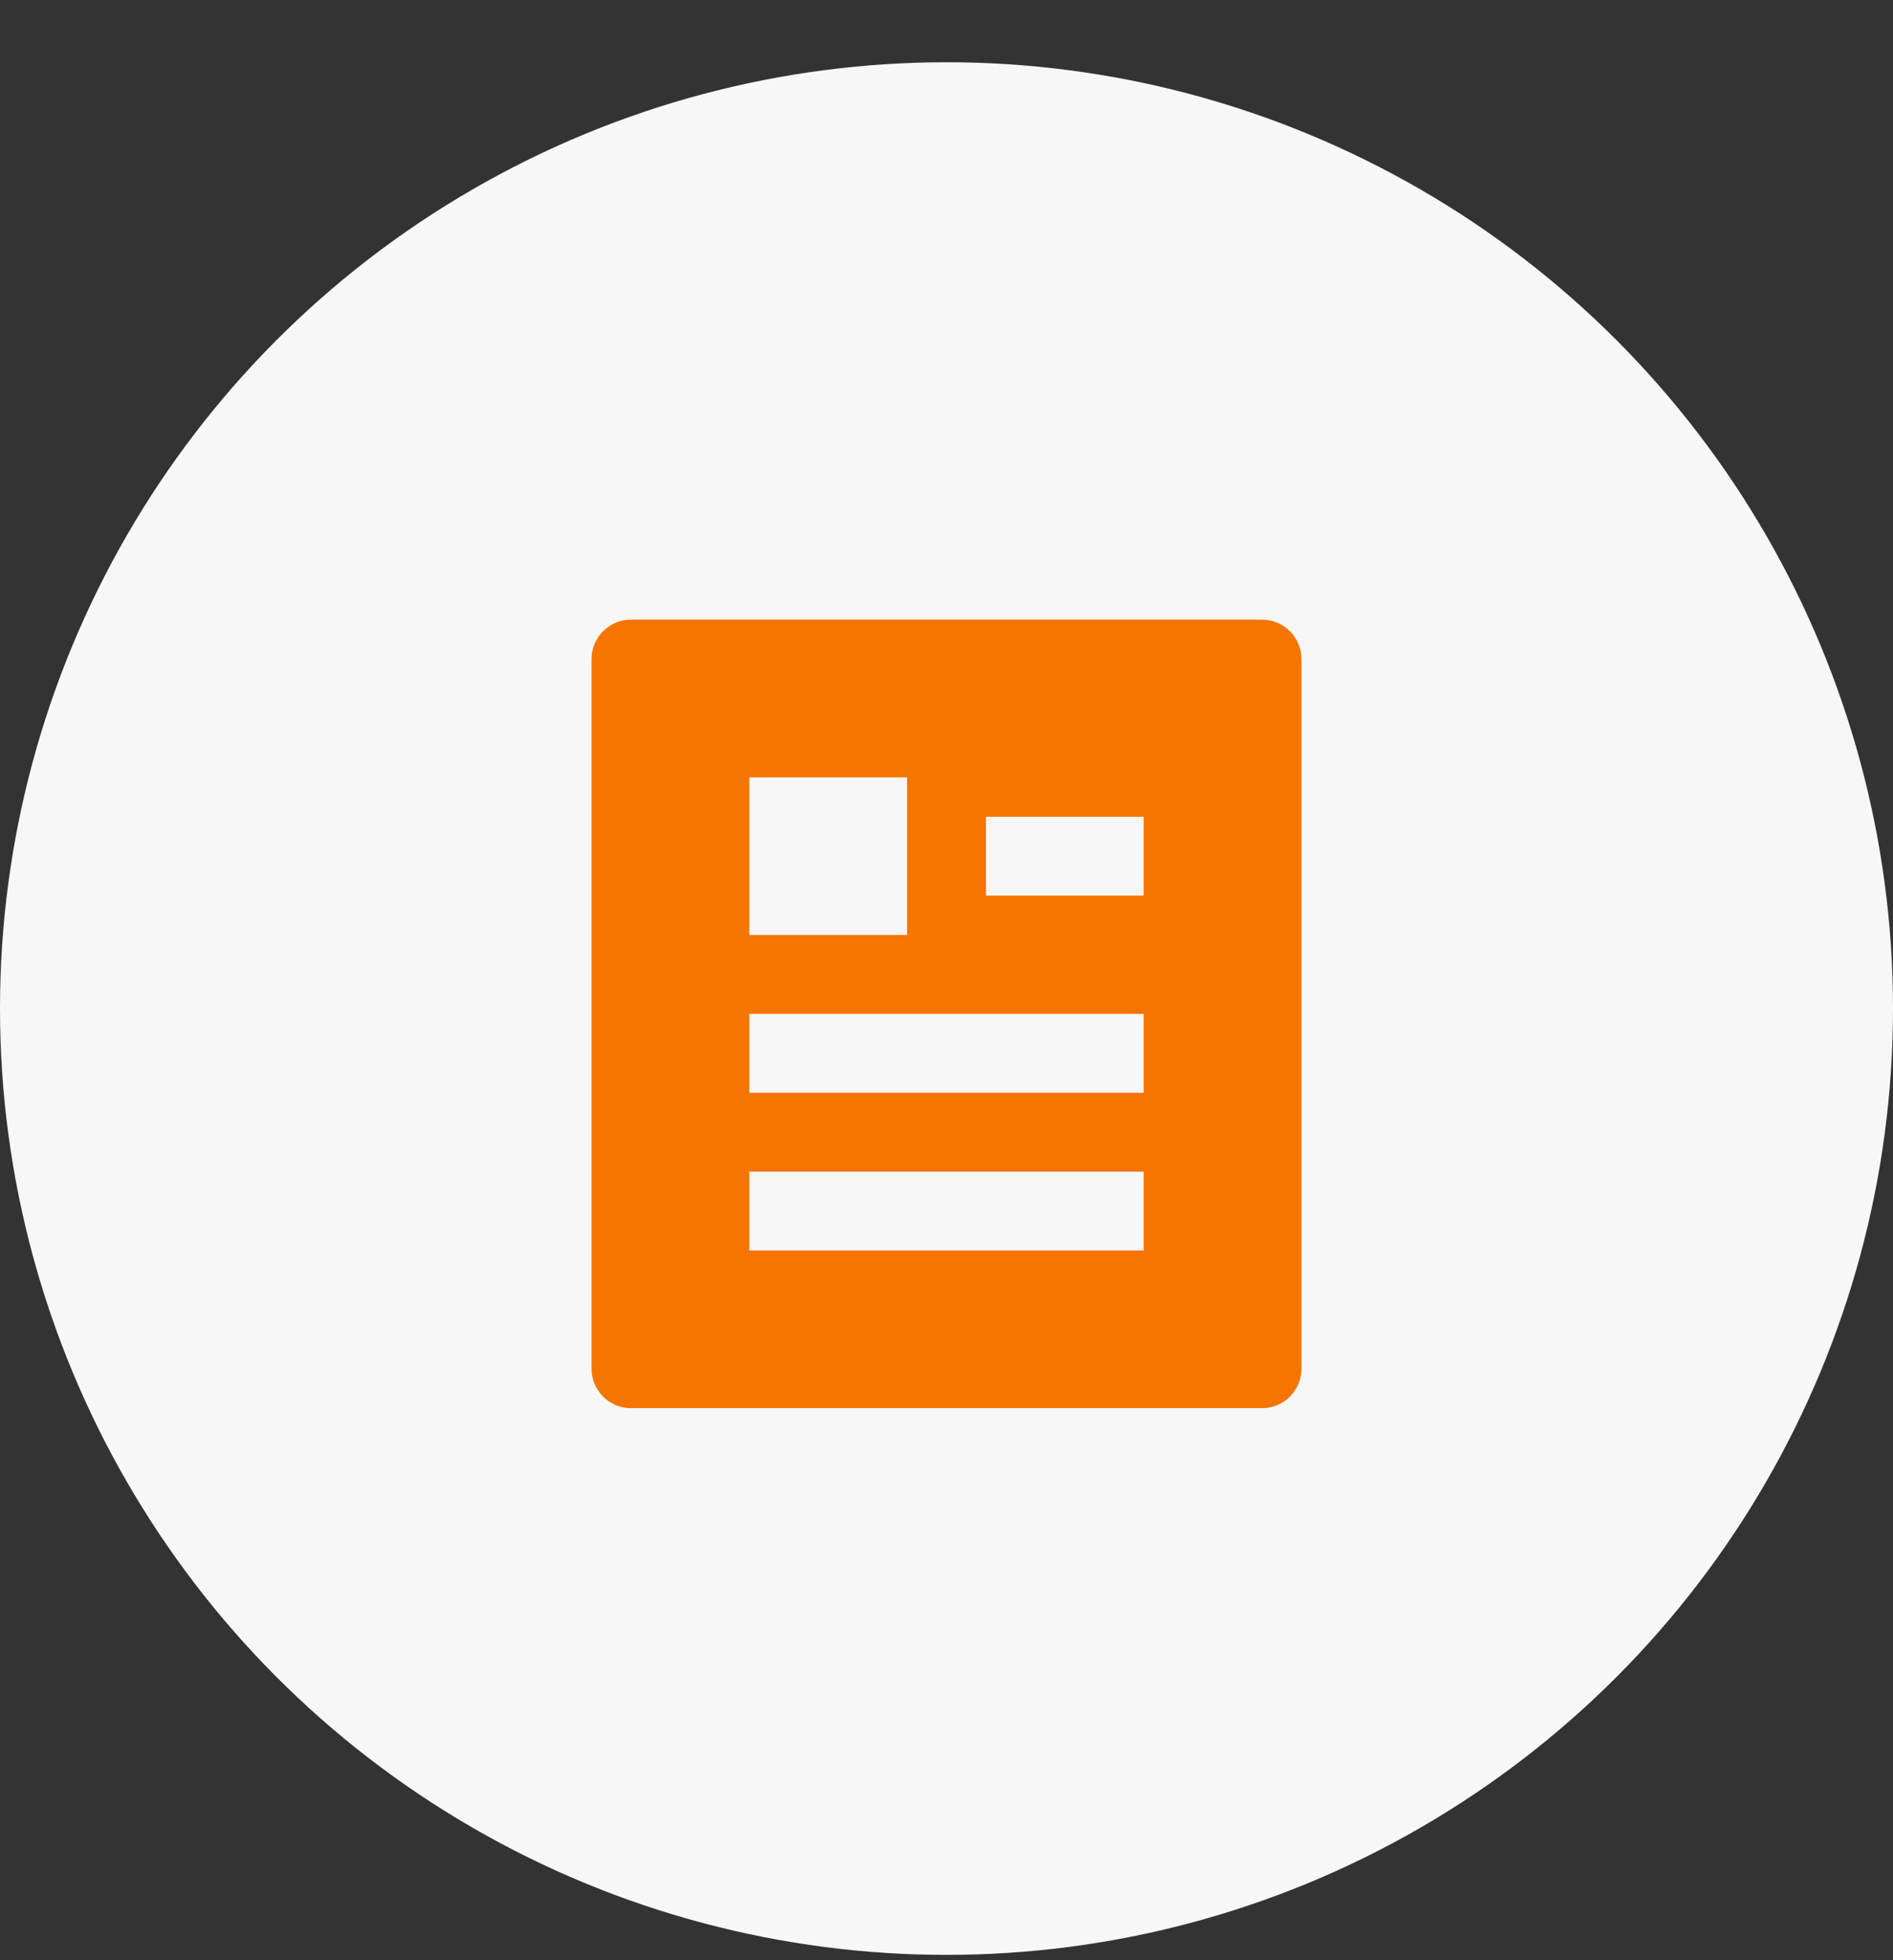 <svg width="28" height="29" viewBox="0 0 28 29" fill="none" xmlns="http://www.w3.org/2000/svg">
<rect x="0" y="0" width="28" height="29" fill="#333333" stroke="none"/>
<circle cx="14" cy="14.921" r="14" fill="#F7F7F7"/>
<path d="M18.667 20.833H9.333C9.011 20.833 8.75 20.572 8.75 20.25V9.75C8.75 9.428 9.011 9.167 9.333 9.167H18.667C18.989 9.167 19.25 9.428 19.25 9.75V20.25C19.25 20.572 18.989 20.833 18.667 20.833ZM11.083 11.5V13.833H13.417V11.5H11.083ZM11.083 15V16.167H16.917V15H11.083ZM11.083 17.333V18.5H16.917V17.333H11.083ZM14.583 12.083V13.25H16.917V12.083H14.583Z" fill="#F67400"/>
</svg>
